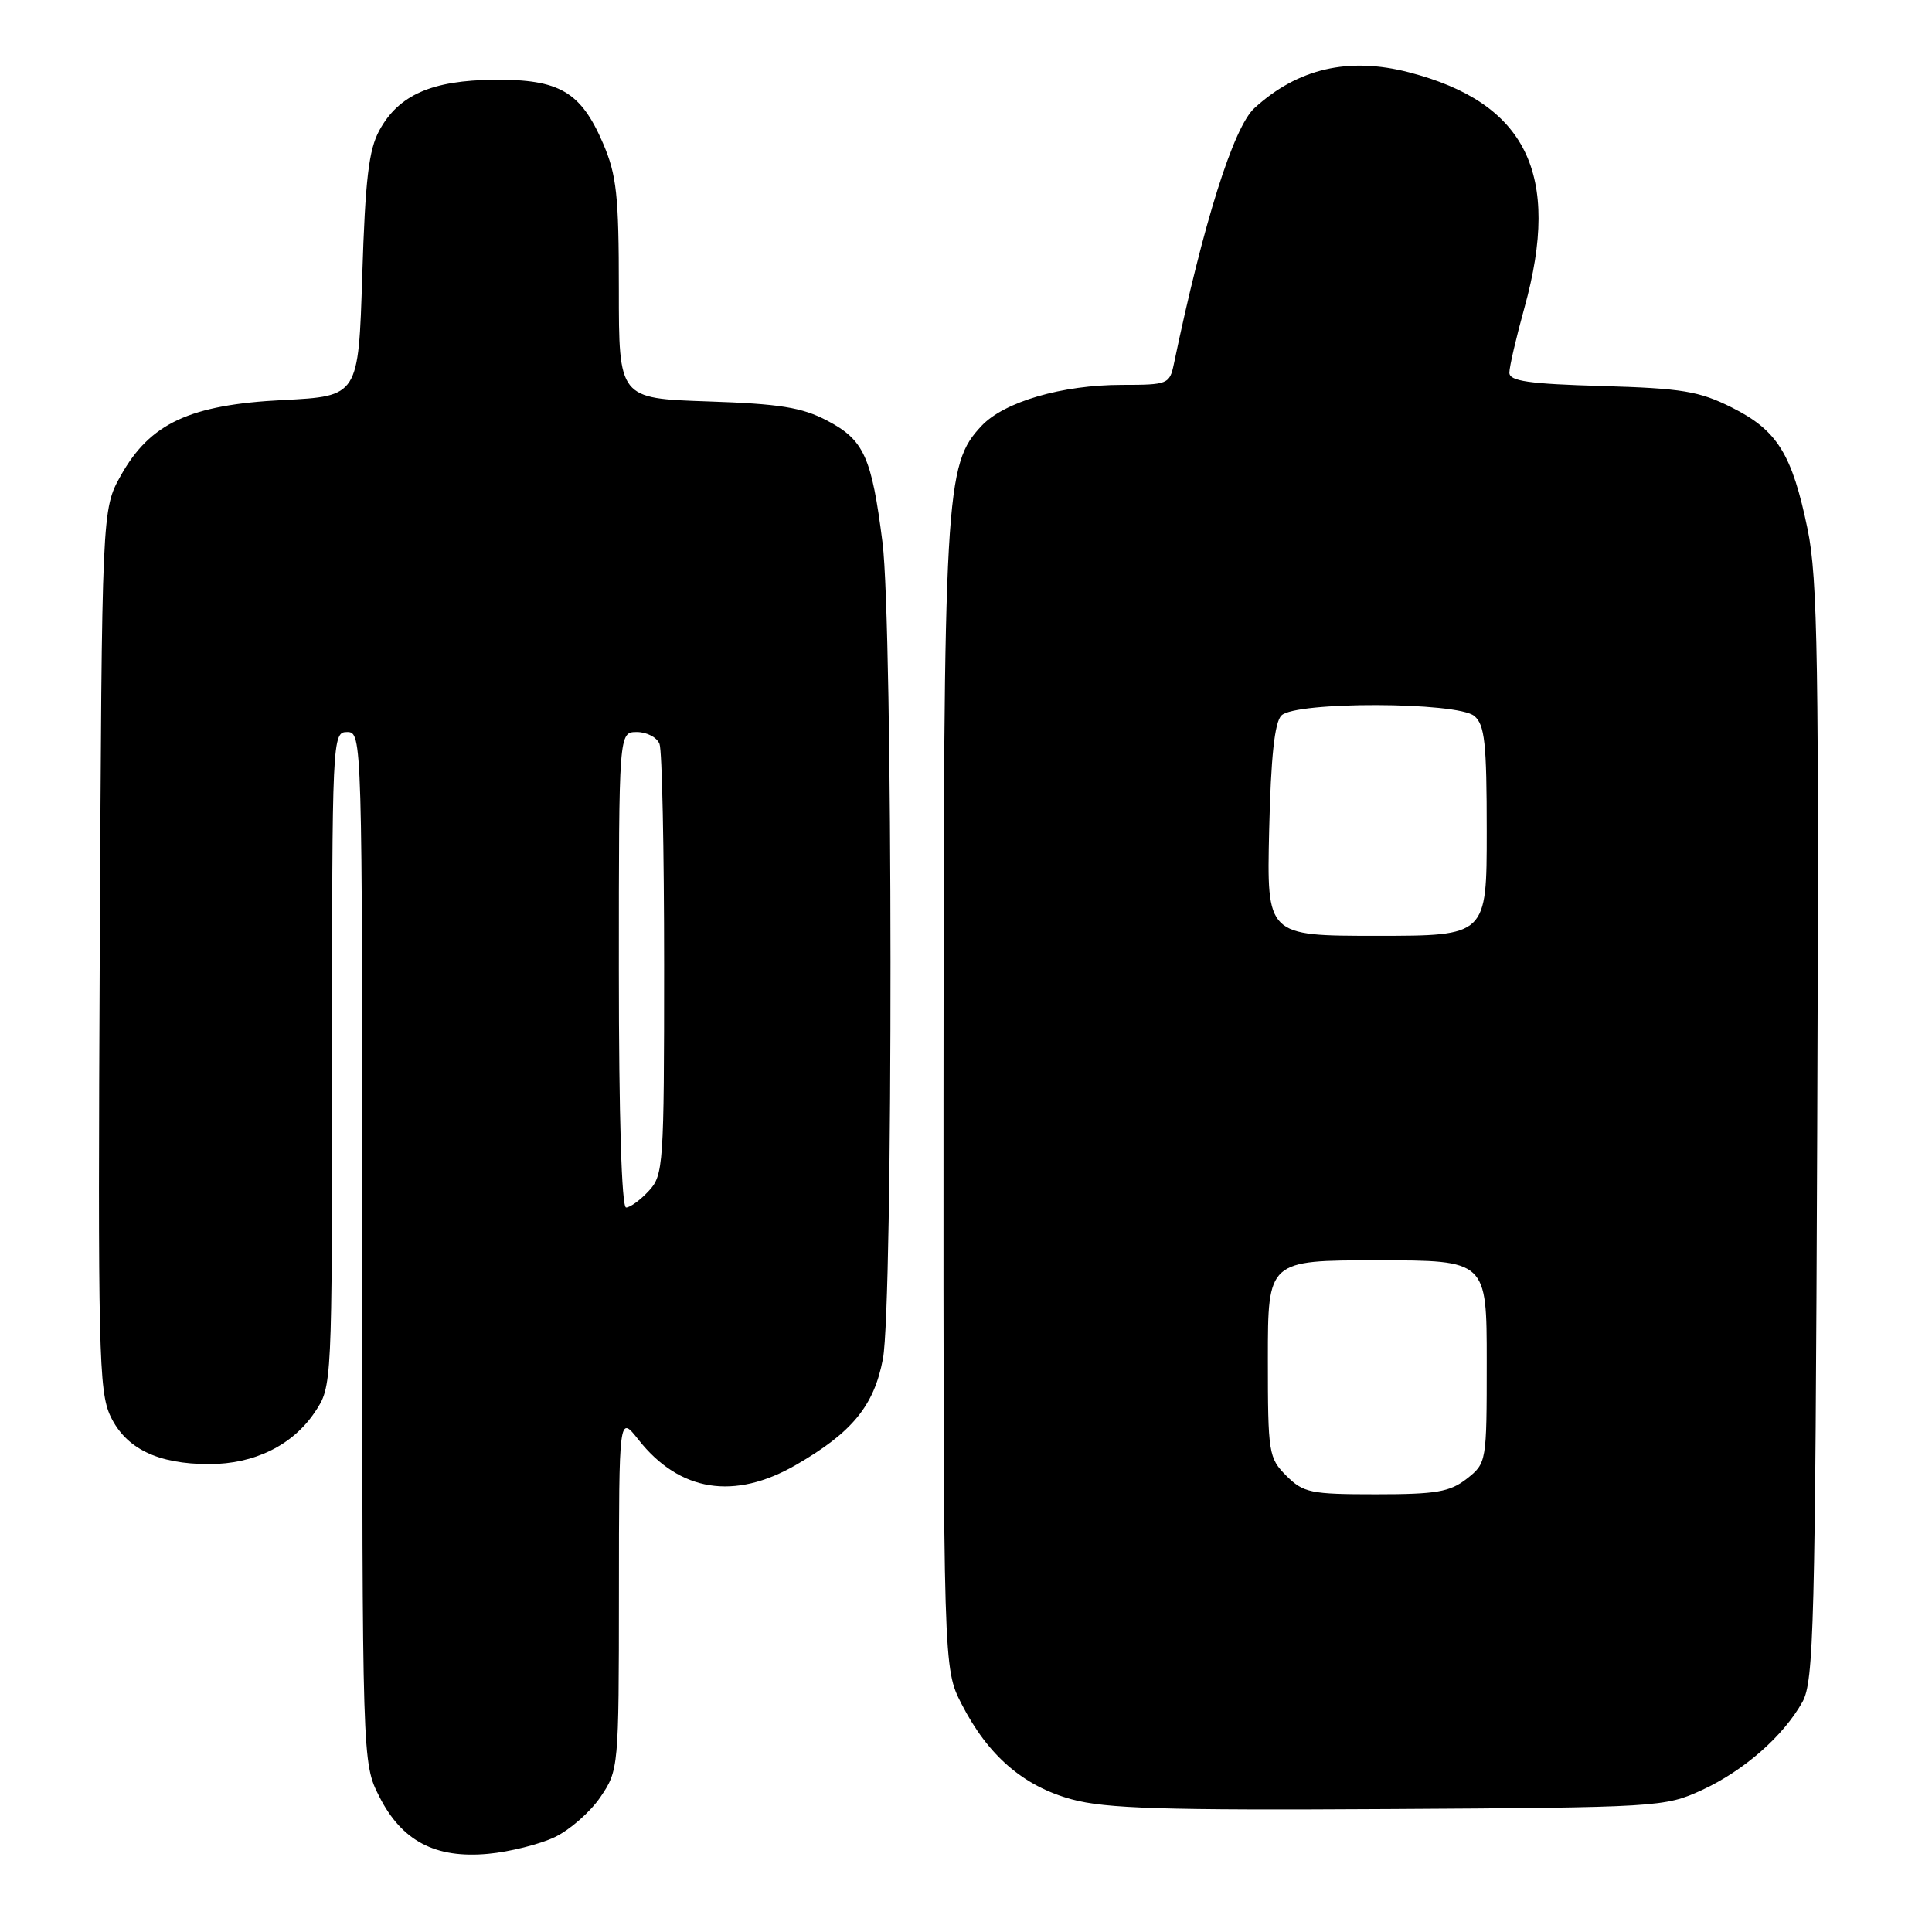 <?xml version="1.0" encoding="UTF-8" standalone="no"?>
<!DOCTYPE svg PUBLIC "-//W3C//DTD SVG 1.1//EN" "http://www.w3.org/Graphics/SVG/1.1/DTD/svg11.dtd" >
<svg xmlns="http://www.w3.org/2000/svg" xmlns:xlink="http://www.w3.org/1999/xlink" version="1.1" viewBox="0 0 256 256">
 <g >
 <path fill="currentColor"
d=" M 73.49 243.44 C 75.49 242.49 78.22 240.10 79.56 238.12 C 81.97 234.57 82.00 234.29 82.01 211.02 C 82.02 187.50 82.02 187.50 84.60 190.77 C 90.04 197.67 97.31 198.83 105.50 194.09 C 112.92 189.80 115.81 186.28 116.99 180.07 C 118.36 172.85 118.32 82.82 116.94 71.91 C 115.50 60.54 114.49 58.30 109.61 55.74 C 106.26 53.98 103.34 53.51 93.75 53.19 C 82.00 52.79 82.00 52.79 82.00 38.33 C 82.00 25.85 81.71 23.20 79.90 18.98 C 76.96 12.15 74.12 10.49 65.50 10.57 C 57.23 10.64 52.83 12.57 50.27 17.27 C 48.86 19.84 48.40 23.77 48.00 36.50 C 47.50 52.50 47.50 52.50 37.50 53.01 C 25.15 53.63 19.89 56.08 16.01 63.01 C 13.50 67.50 13.50 67.50 13.22 125.78 C 12.96 178.97 13.09 184.38 14.64 187.66 C 16.68 191.95 20.91 194.00 27.72 194.00 C 33.71 194.00 38.79 191.50 41.73 187.10 C 44.00 183.70 44.00 183.70 44.00 140.35 C 44.00 97.67 44.03 97.00 46.00 97.00 C 47.98 97.00 48.00 97.67 48.00 165.29 C 48.00 233.58 48.00 233.58 50.25 238.04 C 53.23 243.95 57.68 246.29 64.68 245.64 C 67.53 245.38 71.50 244.38 73.49 243.44 Z  M 225.50 237.20 C 231.08 234.63 236.32 230.03 238.84 225.50 C 240.34 222.79 240.53 215.43 240.79 150.08 C 241.04 87.70 240.86 76.61 239.52 70.14 C 237.46 60.16 235.51 57.02 229.48 54.00 C 225.15 51.83 222.89 51.46 212.25 51.15 C 202.54 50.87 200.00 50.50 200.00 49.38 C 200.00 48.61 200.90 44.73 202.00 40.76 C 206.90 23.06 202.26 13.62 186.69 9.58 C 178.69 7.51 171.96 9.07 166.22 14.32 C 163.44 16.86 159.45 29.53 155.54 48.25 C 154.98 50.90 154.73 51.00 148.66 51.00 C 140.73 51.00 133.07 53.24 130.07 56.42 C 125.22 61.58 125.03 64.95 125.02 145.78 C 125.00 221.07 125.00 221.07 127.41 225.78 C 130.91 232.62 135.57 236.66 142.00 238.42 C 146.51 239.65 154.11 239.89 184.00 239.71 C 219.75 239.50 220.60 239.45 225.50 237.20 Z  M 82.00 128.50 C 82.00 97.00 82.00 97.00 84.39 97.00 C 85.71 97.00 87.06 97.71 87.39 98.58 C 87.73 99.45 88.00 112.64 88.00 127.89 C 88.00 154.42 87.91 155.72 85.96 157.81 C 84.84 159.02 83.49 160.00 82.96 160.00 C 82.37 160.00 82.00 147.98 82.00 128.50 Z  M 170.45 195.55 C 168.10 193.19 168.00 192.56 168.00 180.05 C 168.00 167.00 168.00 167.00 182.50 167.00 C 197.00 167.00 197.00 167.00 197.00 180.43 C 197.00 193.74 196.98 193.87 194.37 195.93 C 192.12 197.69 190.33 198.00 182.32 198.00 C 173.66 198.00 172.71 197.80 170.45 195.55 Z  M 168.17 110.05 C 168.40 100.30 168.89 95.70 169.80 94.80 C 171.68 92.93 193.08 92.99 195.35 94.87 C 196.74 96.03 197.00 98.43 197.00 110.12 C 197.00 124.00 197.00 124.00 182.42 124.00 C 167.85 124.00 167.85 124.00 168.17 110.05 Z "/>
</g>
</svg>